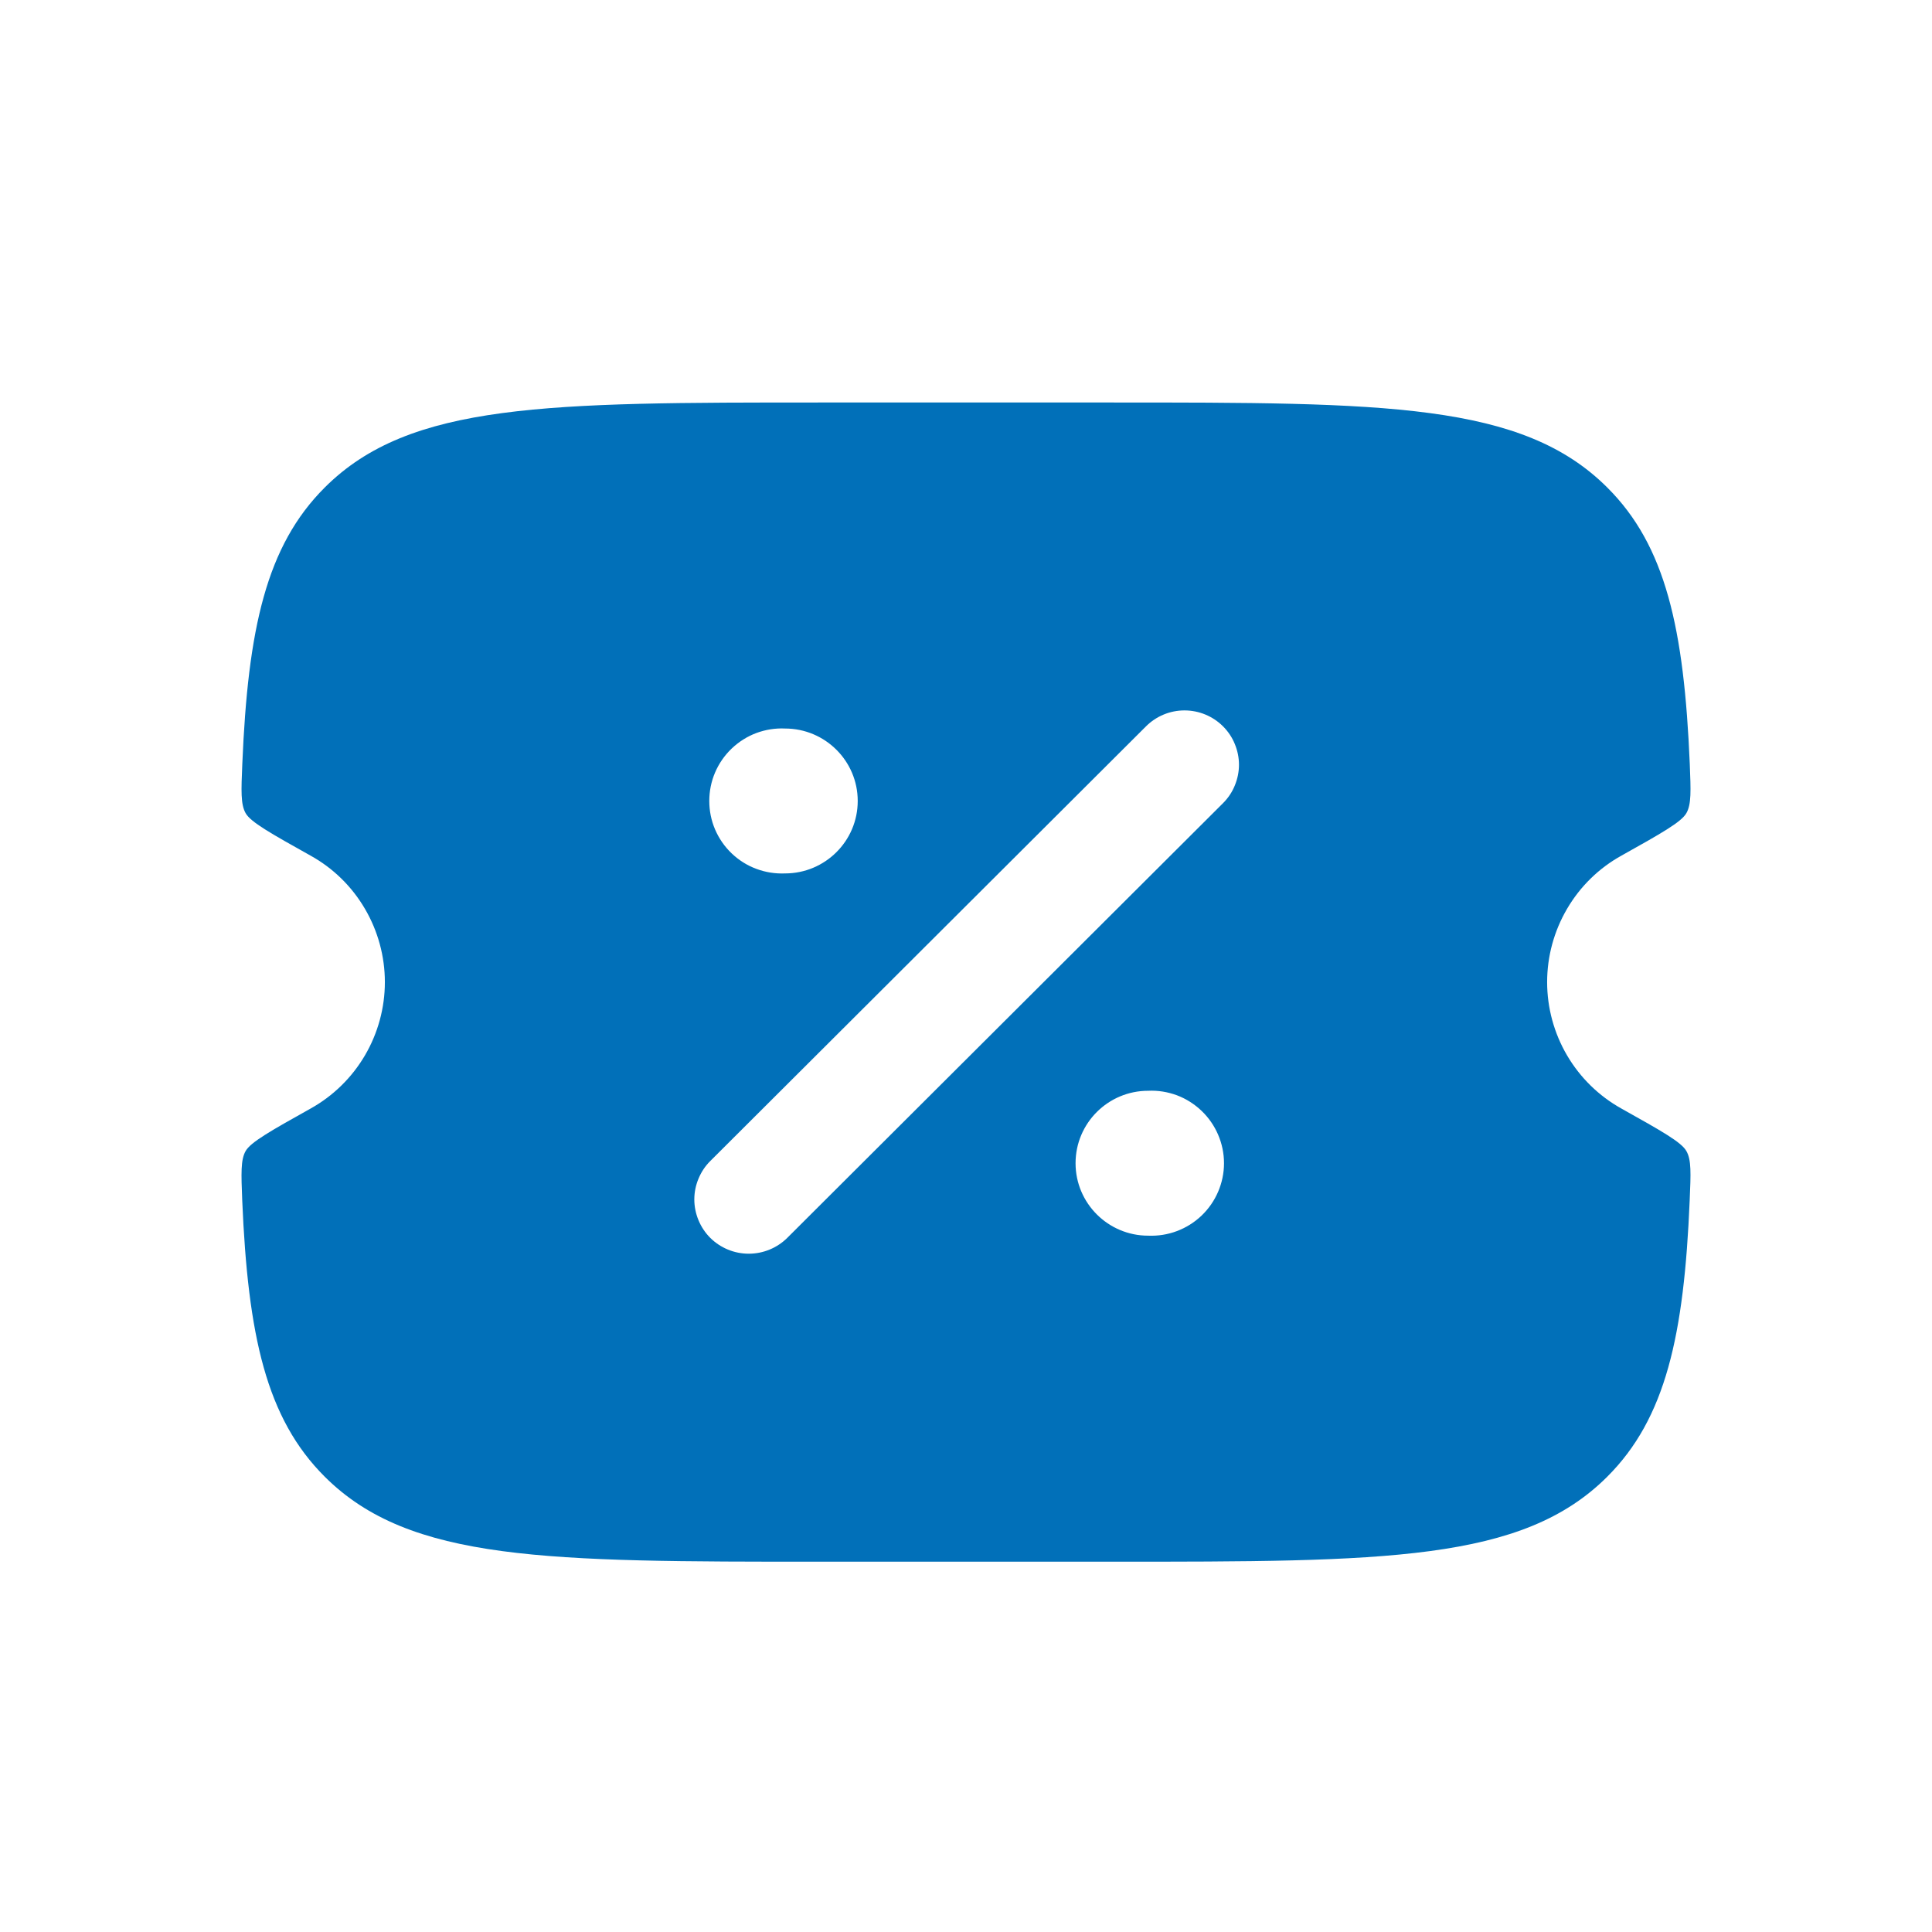 <svg width="24" height="24" viewBox="0 0 24 24" fill="none" xmlns="http://www.w3.org/2000/svg">
<path fill-rule="evenodd" clip-rule="evenodd" d="M10.195 5H13.805C17.206 5 18.907 5 19.965 6.055C20.694 6.78 20.92 7.811 20.991 9.49C21.004 9.823 21.012 9.99 20.949 10.101C20.886 10.212 20.639 10.351 20.142 10.629C19.862 10.784 19.629 11.012 19.467 11.289C19.305 11.565 19.219 11.88 19.219 12.2C19.219 12.52 19.305 12.835 19.467 13.111C19.629 13.387 19.862 13.615 20.142 13.771C20.639 14.049 20.887 14.188 20.949 14.299C21.012 14.409 21.004 14.576 20.99 14.909C20.92 16.589 20.693 17.619 19.965 18.345C18.908 19.4 17.207 19.4 13.805 19.4H10.195C6.794 19.4 5.093 19.4 4.035 18.345C3.306 17.619 3.08 16.589 3.009 14.91C2.996 14.577 2.989 14.409 3.051 14.299C3.114 14.188 3.361 14.049 3.858 13.771C4.138 13.615 4.371 13.387 4.533 13.111C4.695 12.835 4.781 12.52 4.781 12.2C4.781 11.88 4.695 11.565 4.533 11.289C4.371 11.012 4.138 10.784 3.858 10.629C3.361 10.351 3.113 10.212 3.051 10.101C2.989 9.99 2.996 9.824 3.01 9.49C3.08 7.811 3.307 6.781 4.035 6.055C5.092 5 6.793 5 10.195 5ZM15.193 9.023C15.256 9.086 15.306 9.16 15.339 9.242C15.373 9.324 15.391 9.411 15.391 9.5C15.391 9.588 15.373 9.676 15.339 9.758C15.306 9.84 15.256 9.914 15.193 9.977L9.78 15.377C9.653 15.503 9.481 15.574 9.301 15.574C9.122 15.574 8.95 15.503 8.823 15.377C8.76 15.314 8.711 15.24 8.677 15.158C8.643 15.076 8.625 14.988 8.625 14.9C8.625 14.811 8.643 14.723 8.677 14.642C8.711 14.56 8.76 14.485 8.823 14.423L14.236 9.023C14.363 8.896 14.535 8.825 14.714 8.825C14.894 8.825 15.066 8.896 15.193 9.023ZM14.263 15.35C14.385 15.355 14.506 15.336 14.62 15.293C14.734 15.25 14.838 15.185 14.926 15.101C15.014 15.017 15.084 14.916 15.132 14.804C15.18 14.692 15.205 14.572 15.205 14.45C15.205 14.328 15.18 14.208 15.132 14.096C15.084 13.984 15.014 13.883 14.926 13.799C14.838 13.715 14.734 13.649 14.62 13.606C14.506 13.564 14.385 13.544 14.263 13.55C13.765 13.55 13.361 13.953 13.361 14.45C13.361 14.947 13.766 15.35 14.263 15.35ZM9.752 10.85C10.25 10.85 10.655 10.447 10.655 9.95C10.655 9.453 10.25 9.05 9.752 9.05C9.63 9.044 9.509 9.064 9.395 9.106C9.281 9.149 9.177 9.215 9.089 9.299C9.001 9.383 8.931 9.484 8.883 9.596C8.835 9.708 8.811 9.828 8.811 9.95C8.811 10.072 8.835 10.192 8.883 10.304C8.931 10.416 9.001 10.517 9.089 10.601C9.177 10.685 9.281 10.751 9.395 10.793C9.509 10.836 9.63 10.855 9.752 10.85Z" fill="#0170B9"/>
</svg>
